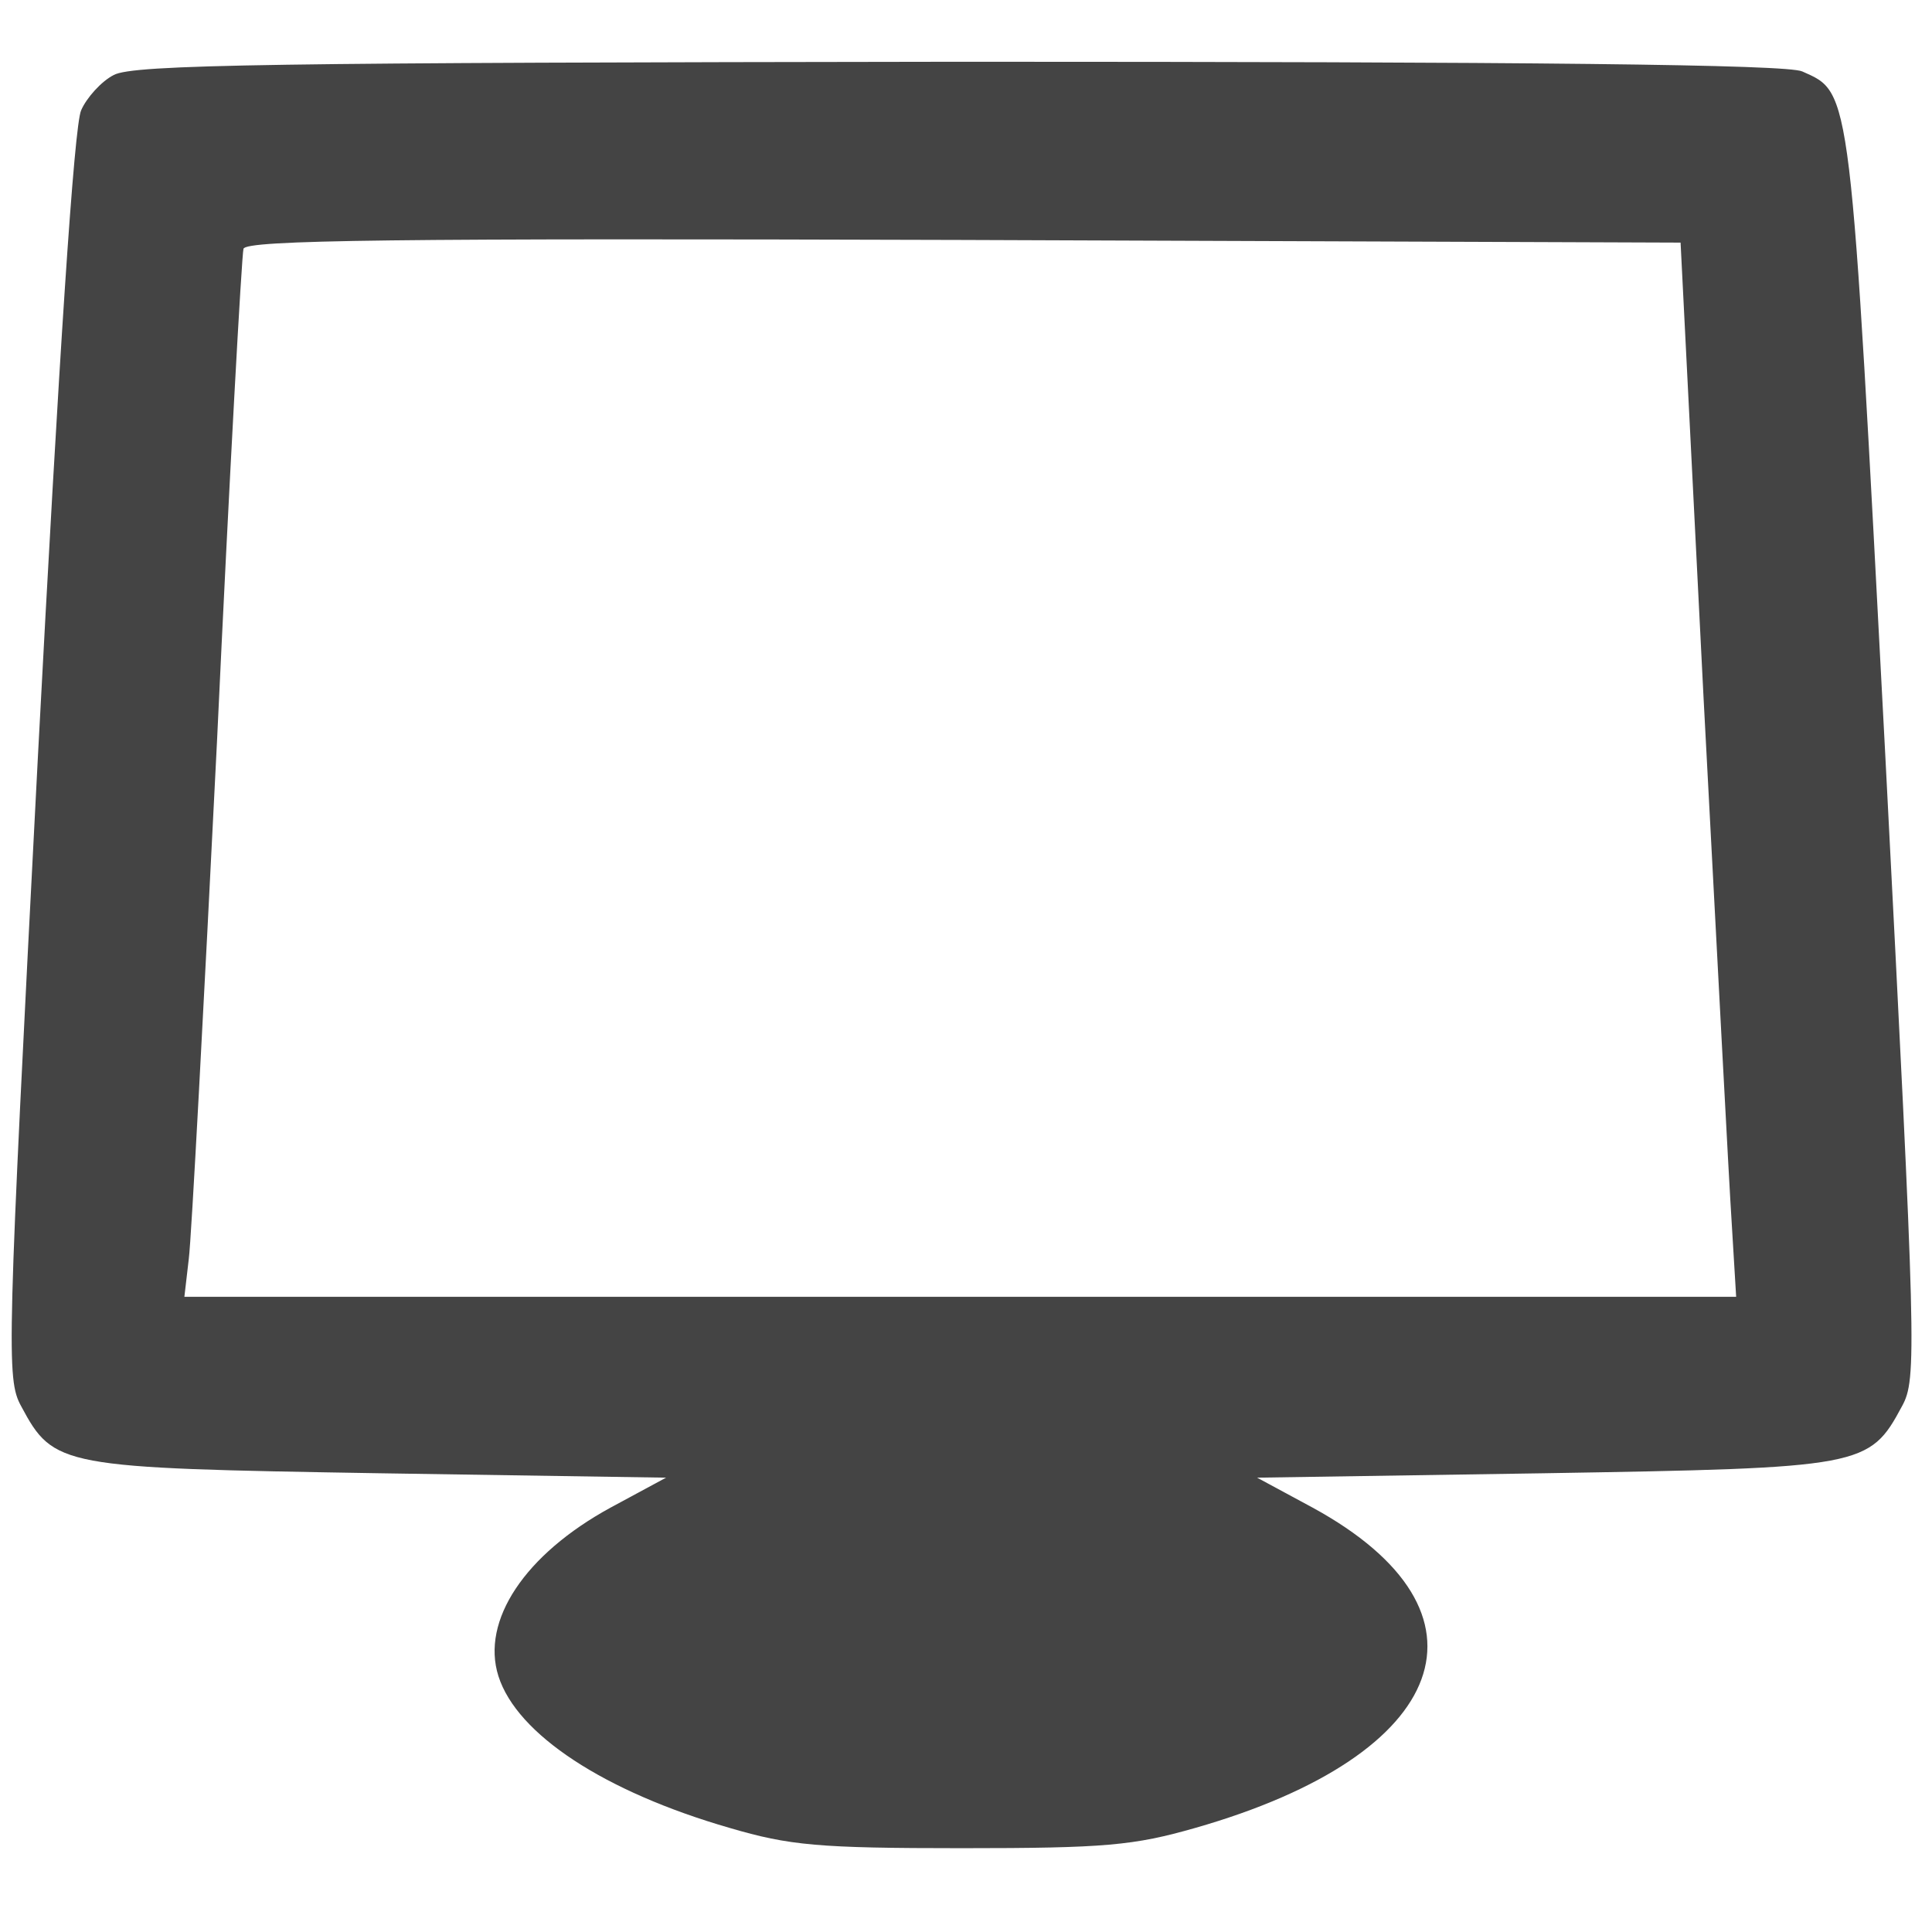 <?xml version="1.0" standalone="no"?>
<!DOCTYPE svg PUBLIC "-//W3C//DTD SVG 20010904//EN"
 "http://www.w3.org/TR/2001/REC-SVG-20010904/DTD/svg10.dtd">
<svg version="1.0" xmlns="http://www.w3.org/2000/svg"
 width="219pt" height="219pt" viewBox="0 0 219 219"
 preserveAspectRatio="xMidYMid meet">
<g transform="translate(0,219) scale(0.1,-0.1)"
fill="#444444" stroke="none">
<path d="M129 2105 c-14 -7 -31 -26 -37 -40 -8 -17 -25 -278 -49 -732 -35
-676 -36 -706 -19 -737 37 -69 44 -70 406 -76 l325 -5 -63 -34 c-97 -53 -147
-128 -127 -191 21 -66 120 -131 262 -172 68 -20 101 -23 263 -23 163 0 195 3
265 23 290 83 349 245 133 363 l-63 34 325 5 c362 6 369 7 406 76 17 31 16 61
-19 739 -40 761 -38 749 -94 774 -17 8 -306 11 -956 11 -777 -1 -936 -3 -958
-15z m1802 -705 c15 -283 29 -552 32 -597 l5 -83 -880 0 -879 0 5 43 c3 23 17
287 32 587 14 300 28 551 30 558 3 10 171 12 816 10 l813 -3 26 -515z"/>
</g>
</svg>
